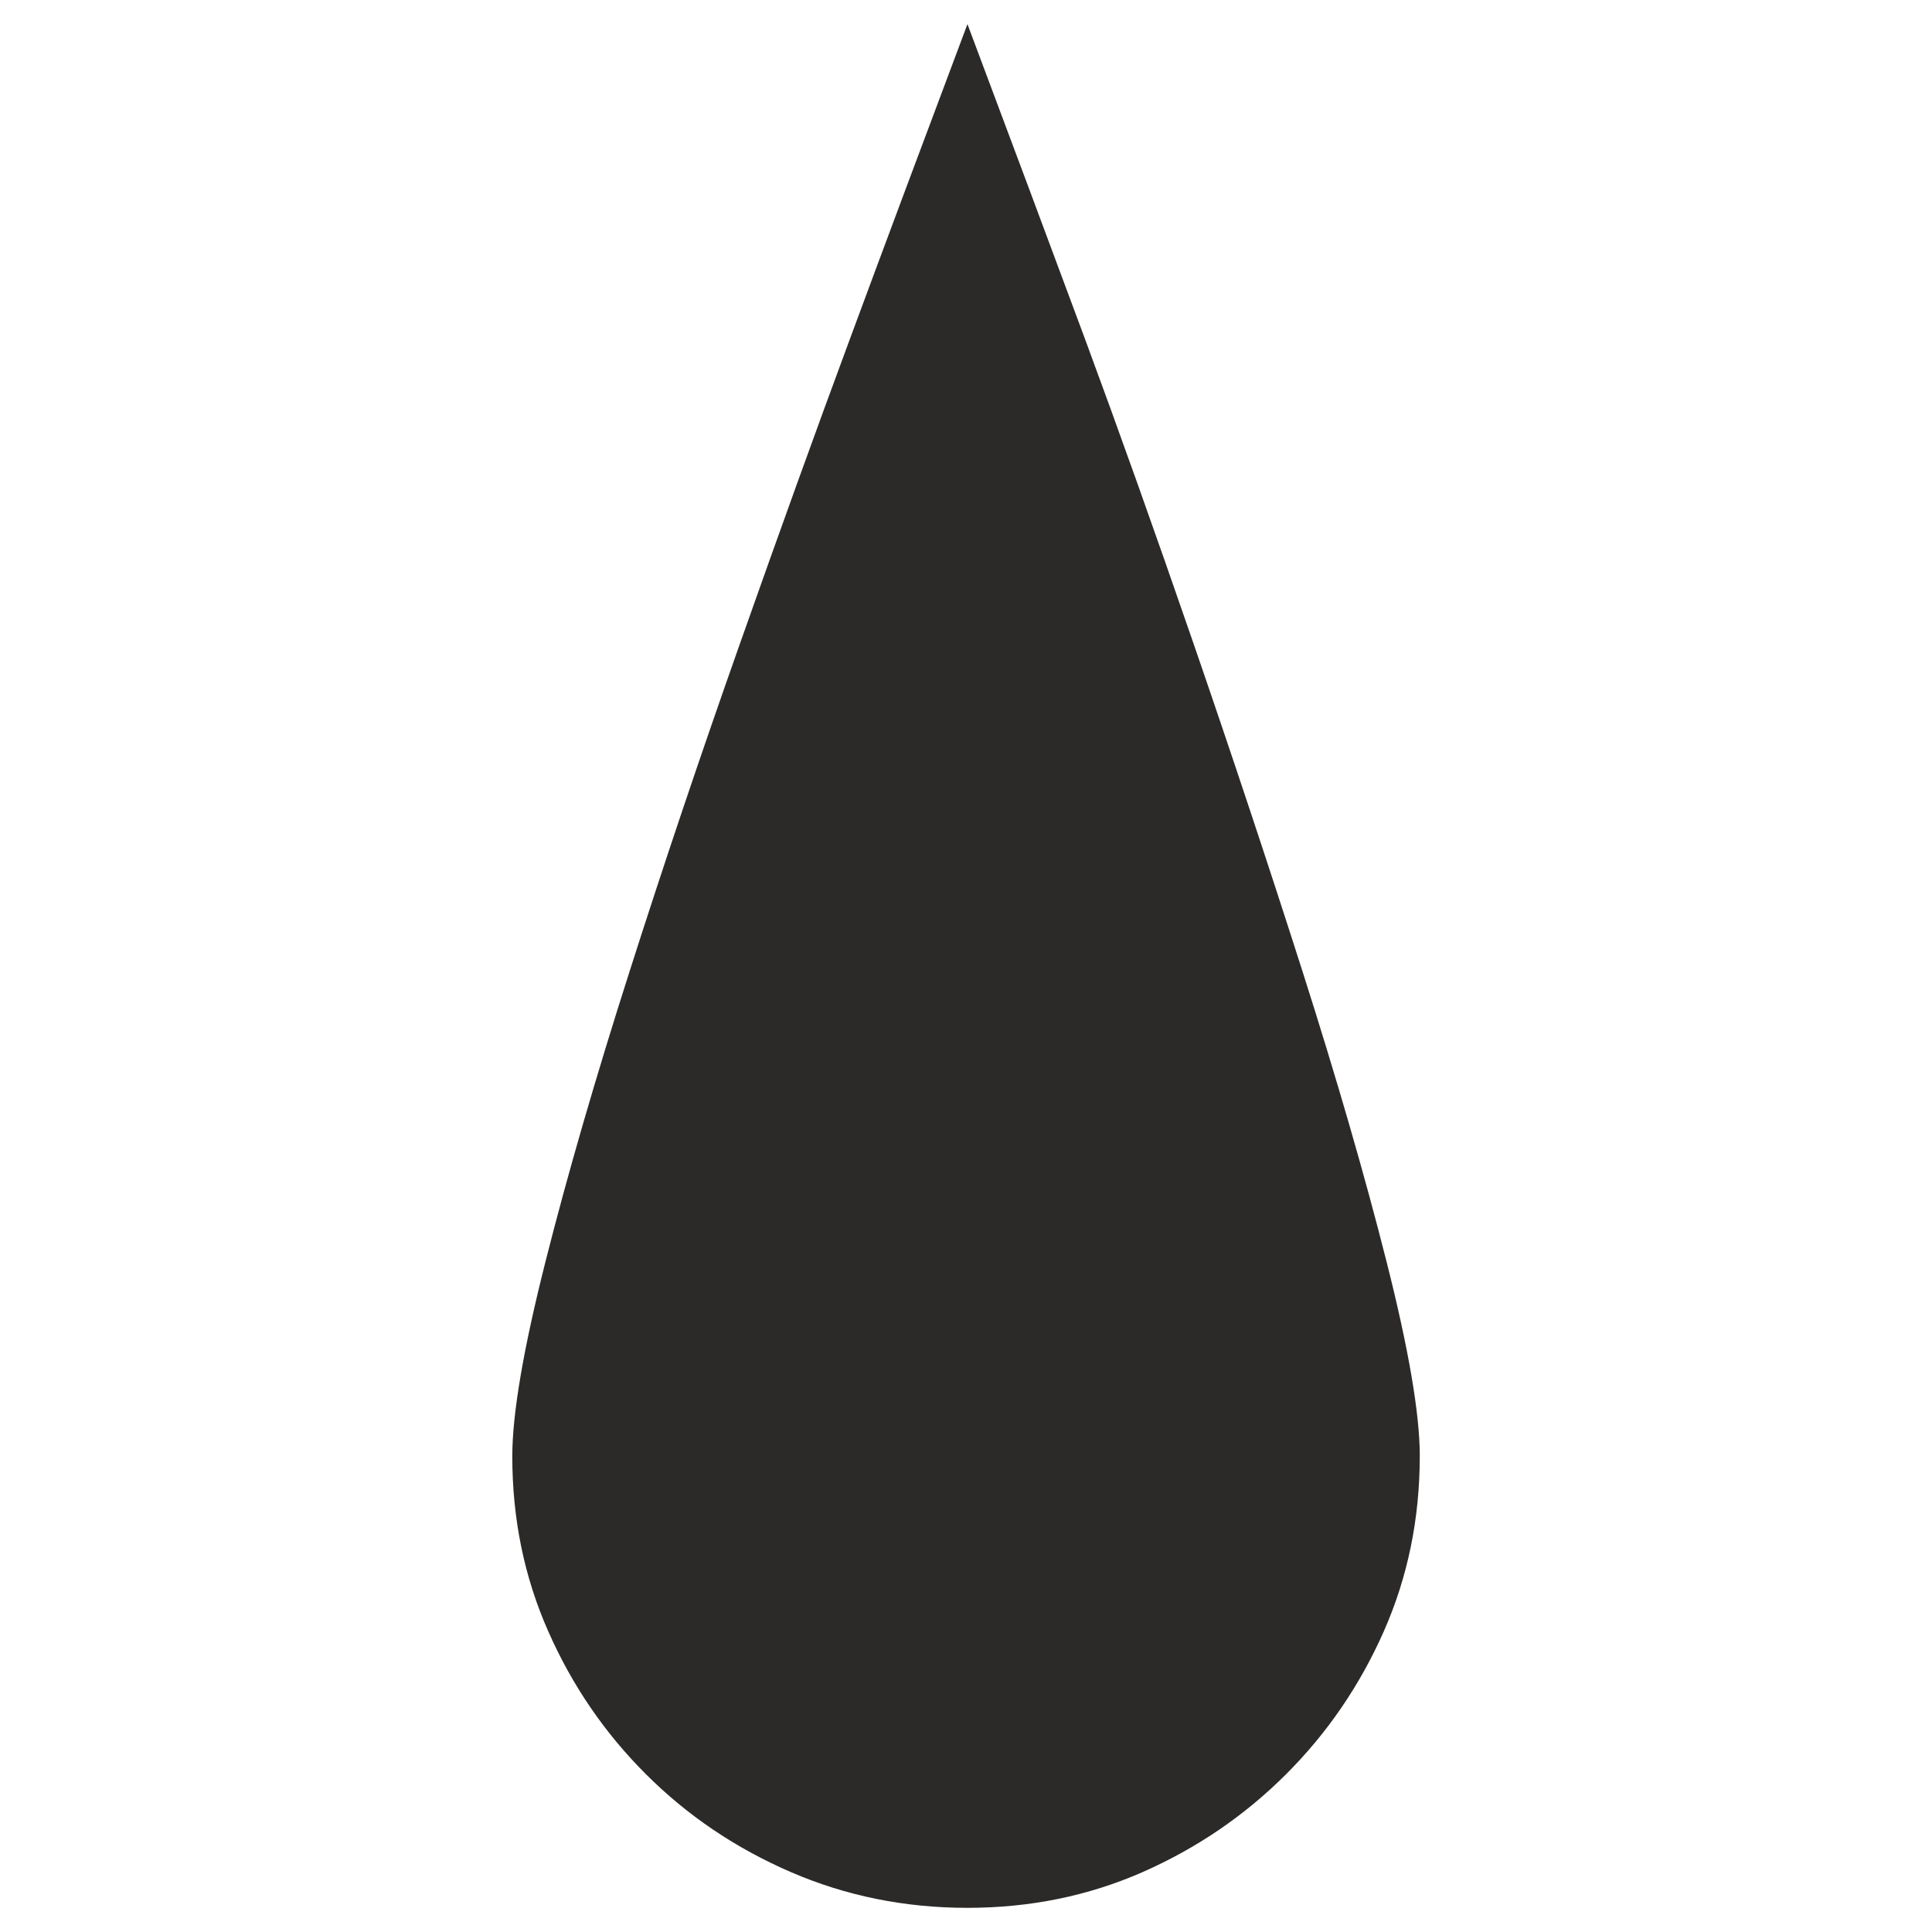 <?xml version="1.0" encoding="UTF-8"?>
<!DOCTYPE svg PUBLIC "-//W3C//DTD SVG 1.1//EN" "http://www.w3.org/Graphics/SVG/1.1/DTD/svg11.dtd">
<!-- Creator: CorelDRAW -->
<svg xmlns="http://www.w3.org/2000/svg" xml:space="preserve" width="200px" height="200px" style="shape-rendering:geometricPrecision; text-rendering:geometricPrecision; image-rendering:optimizeQuality; fill-rule:evenodd; clip-rule:evenodd"
viewBox="0 0 200 200"
 xmlns:xlink="http://www.w3.org/1999/xlink">
 <defs>
  <style type="text/css">
   <![CDATA[
    .fil0 {fill:#2B2A29;fill-rule:nonzero}
   ]]>
  </style>
 </defs>
 <g id="Layer_x0020_1">
  <path class="fil0" d="M146.973 150.752c0,6.468 -1.243,12.5 -3.712,18.102 -2.478,5.61 -5.858,10.552 -10.137,14.825 -4.286,4.279 -9.236,7.651 -14.845,10.121 -5.617,2.471 -11.664,3.699 -18.131,3.699 -6.475,0 -12.563,-1.228 -18.275,-3.699 -5.711,-2.47 -10.711,-5.842 -14.992,-10.121 -4.287,-4.273 -7.667,-9.215 -10.136,-14.825 -2.479,-5.602 -3.713,-11.634 -3.713,-18.102 0,-4.374 1.141,-11.074 3.423,-20.1 2.281,-9.025 5.187,-19.051 8.712,-30.075 3.517,-11.024 7.325,-22.331 11.424,-33.929 4.091,-11.59 7.899,-22.142 11.424,-31.648 3.516,-9.503 7.565,-20.338 12.135,-32.503 4.564,12.165 8.61,23 12.135,32.503 3.517,9.506 7.283,20.058 11.278,31.648 3.997,11.597 7.754,22.904 11.278,33.929 3.516,11.023 6.424,21.05 8.705,30.075 2.282,9.026 3.43,15.726 3.43,20.1z"/>
 </g>
</svg>

